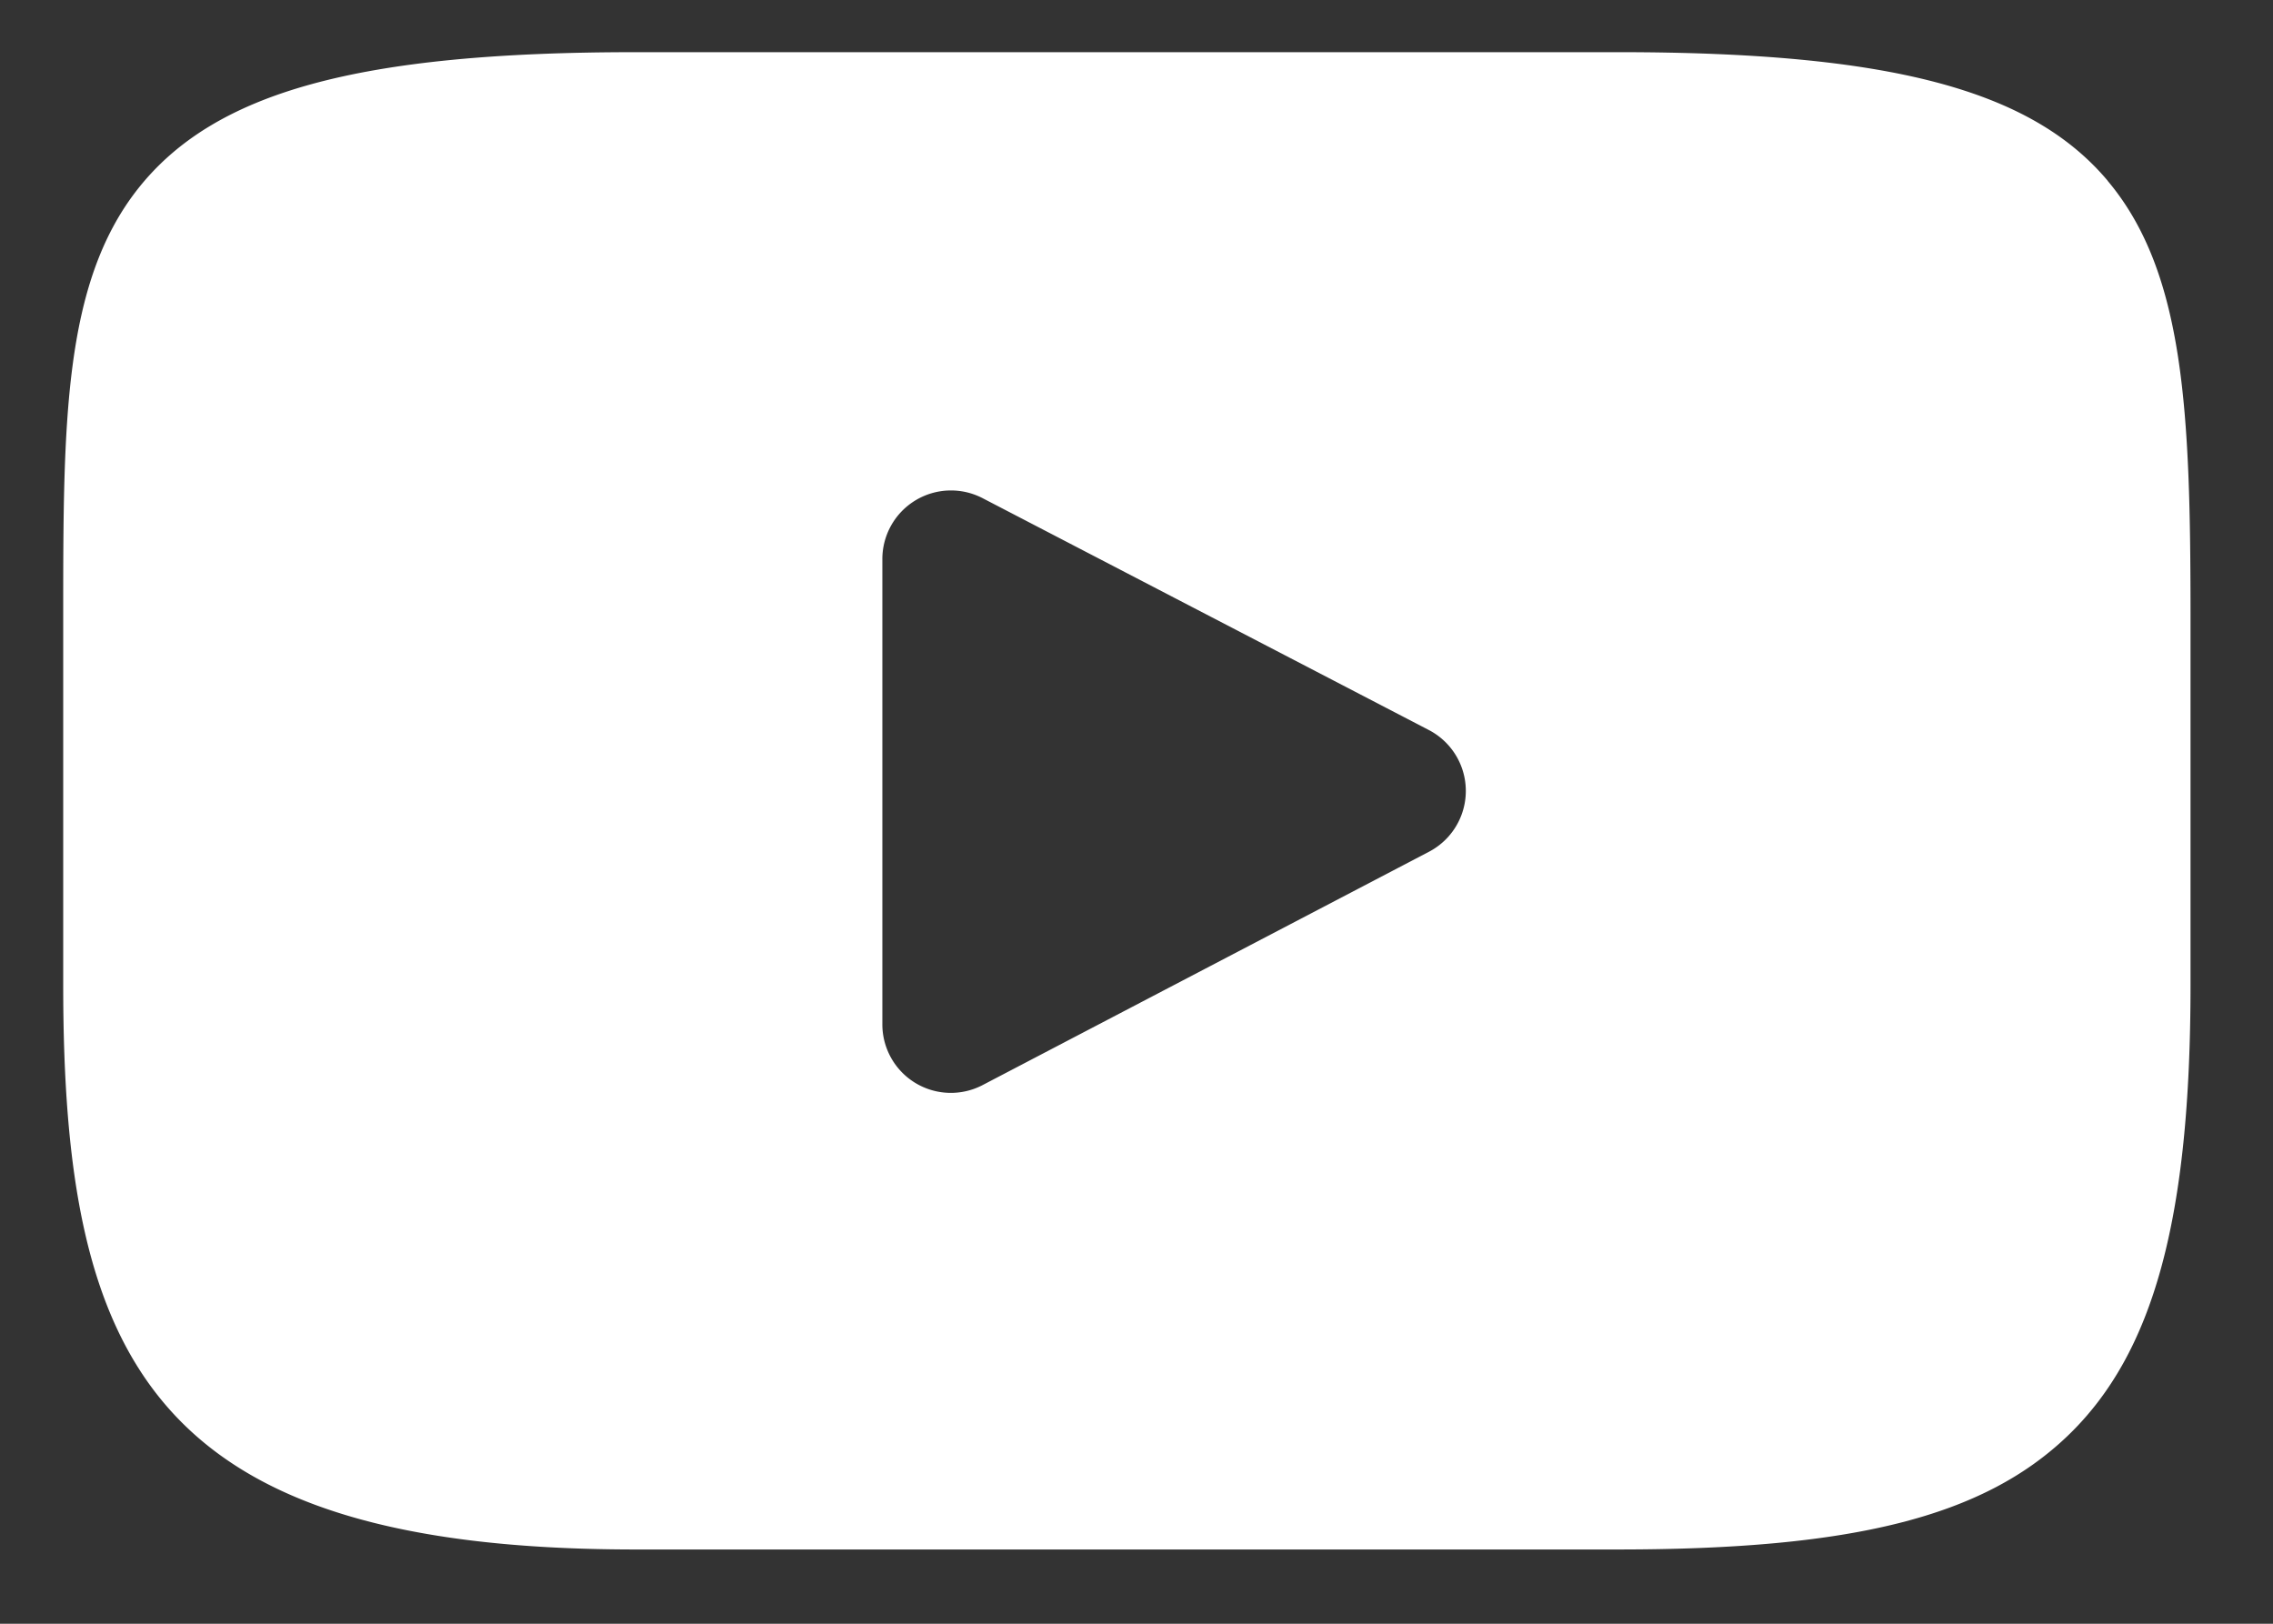 <svg width="21" height="15" fill="none" xmlns="http://www.w3.org/2000/svg"><rect width="100%" height="100%" fill="#333333" stroke="none"/><path d="M19.473 1.67c-.71-.844-2.02-1.188-4.52-1.188H5.871c-2.56 0-3.891.367-4.598 1.264-.689.876-.689 2.166-.689 3.951V9.1c0 3.458.818 5.214 5.287 5.214h9.08c2.17 0 3.371-.303 4.15-1.048.797-.763 1.137-2.01 1.137-4.166V5.697c0-1.883-.053-3.18-.766-4.027zm-6.27 6.198L9.08 10.023a.633.633 0 01-.928-.562V5.165a.634.634 0 01.926-.563l4.123 2.142a.634.634 0 01.002 1.124z" fill="#fff"/></svg>